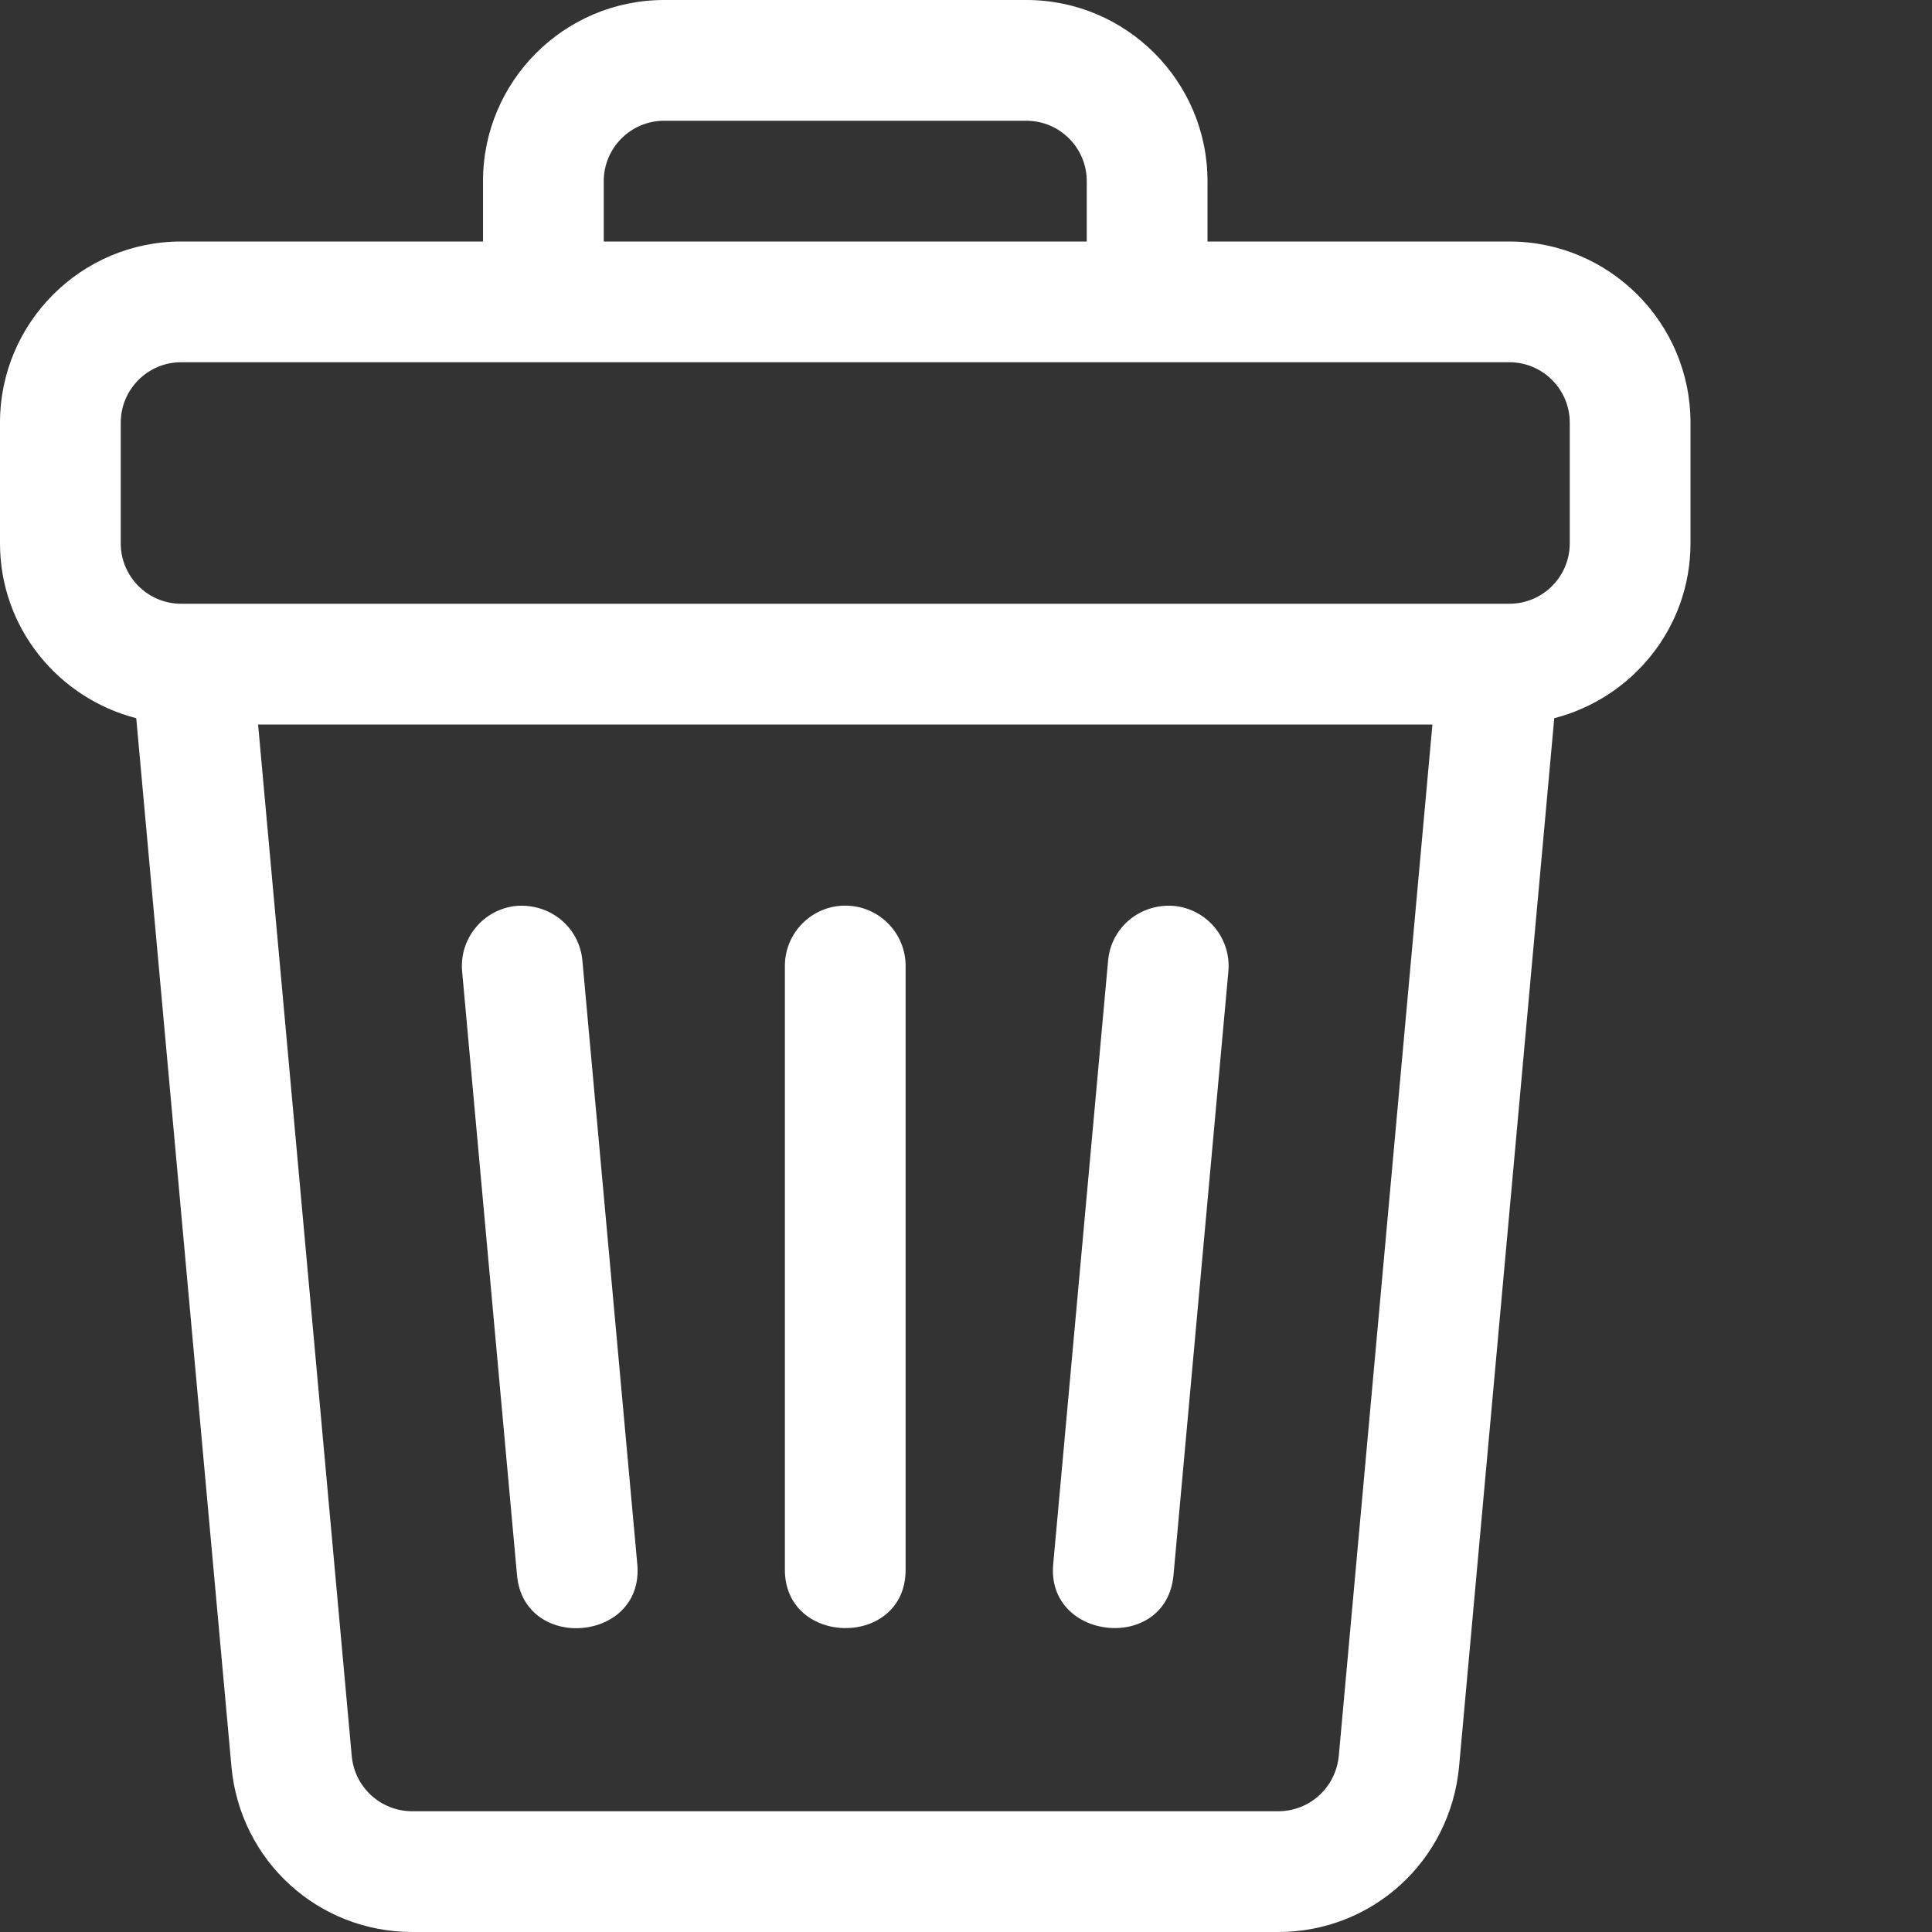 <svg xmlns="http://www.w3.org/2000/svg" xmlns:xlink="http://www.w3.org/1999/xlink" width="500" zoomAndPan="magnify" viewBox="0 0 375 375" height="500" preserveAspectRatio="xMidYMid meet" version="1.0"><rect x="0" y="0" width="375" height="375" fill="#333333" stroke="none"/><defs><clipPath id="806197efd0"><path d="M 0 0 L 328.5 0 L 328.5 375 L 0 375 Z M 0 0 " clip-rule="nonzero"/></clipPath></defs><path fill="#ffffff" d="M 227.816 175.828 C 221.273 175.359 215.676 179.992 215.082 186.441 C 215.082 186.441 204.461 303.238 204.426 303.621 C 203.07 318.512 226.375 320.887 227.773 305.75 L 238.426 188.559 C 239.012 182.117 234.262 176.418 227.816 175.828 Z M 227.816 175.828 " fill-opacity="1" fill-rule="nonzero"/><path fill="#ffffff" d="M 100.309 175.828 C 93.863 176.418 89.113 182.117 89.699 188.559 C 89.699 188.559 100.328 305.492 100.352 305.75 C 101.715 320.746 125.07 318.75 123.699 303.625 L 113.043 186.441 C 112.449 179.992 106.863 175.375 100.309 175.828 Z M 100.309 175.828 " fill-opacity="1" fill-rule="nonzero"/><g clip-path="url(#806197efd0)"><path fill="#ffffff" d="M 292.969 46.875 L 234.375 46.875 L 234.375 35.156 C 234.375 15.77 218.605 0 199.219 0 L 128.906 0 C 109.52 0 93.75 15.77 93.75 35.156 L 93.75 46.875 L 35.156 46.875 C 15.77 46.875 0 62.645 0 82.031 L 0 105.469 C 0 121.832 11.285 135.496 26.445 139.402 L 44.941 343.082 C 46.703 361.277 61.785 375 80.039 375 L 248.086 375 C 266.34 375 281.422 361.277 283.195 343.016 L 301.68 139.402 C 316.84 135.496 328.125 121.832 328.125 105.469 L 328.125 82.031 C 328.125 62.645 312.355 46.875 292.969 46.875 Z M 117.188 35.156 C 117.188 28.695 122.441 23.438 128.906 23.438 L 199.219 23.438 C 205.684 23.438 210.938 28.695 210.938 35.156 L 210.938 46.875 L 117.188 46.875 Z M 259.859 340.816 C 259.266 346.949 254.207 351.562 248.086 351.562 L 80.039 351.562 C 73.918 351.562 68.859 346.949 68.277 340.887 L 50.094 140.625 L 278.031 140.625 Z M 304.688 105.469 C 304.688 111.93 299.434 117.188 292.969 117.188 L 35.156 117.188 C 28.691 117.188 23.438 111.93 23.438 105.469 L 23.438 82.031 C 23.438 75.57 28.691 70.312 35.156 70.312 L 292.969 70.312 C 299.434 70.312 304.688 75.57 304.688 82.031 Z M 304.688 105.469 " fill-opacity="1" fill-rule="nonzero"/></g><path fill="#ffffff" d="M 164.062 175.781 C 157.586 175.781 152.344 181.027 152.344 187.5 C 152.344 187.5 152.344 304.336 152.344 304.688 C 152.344 319.676 175.781 319.895 175.781 304.688 L 175.781 187.5 C 175.781 181.027 170.539 175.781 164.062 175.781 Z M 164.062 175.781 " fill-opacity="1" fill-rule="nonzero"/></svg>